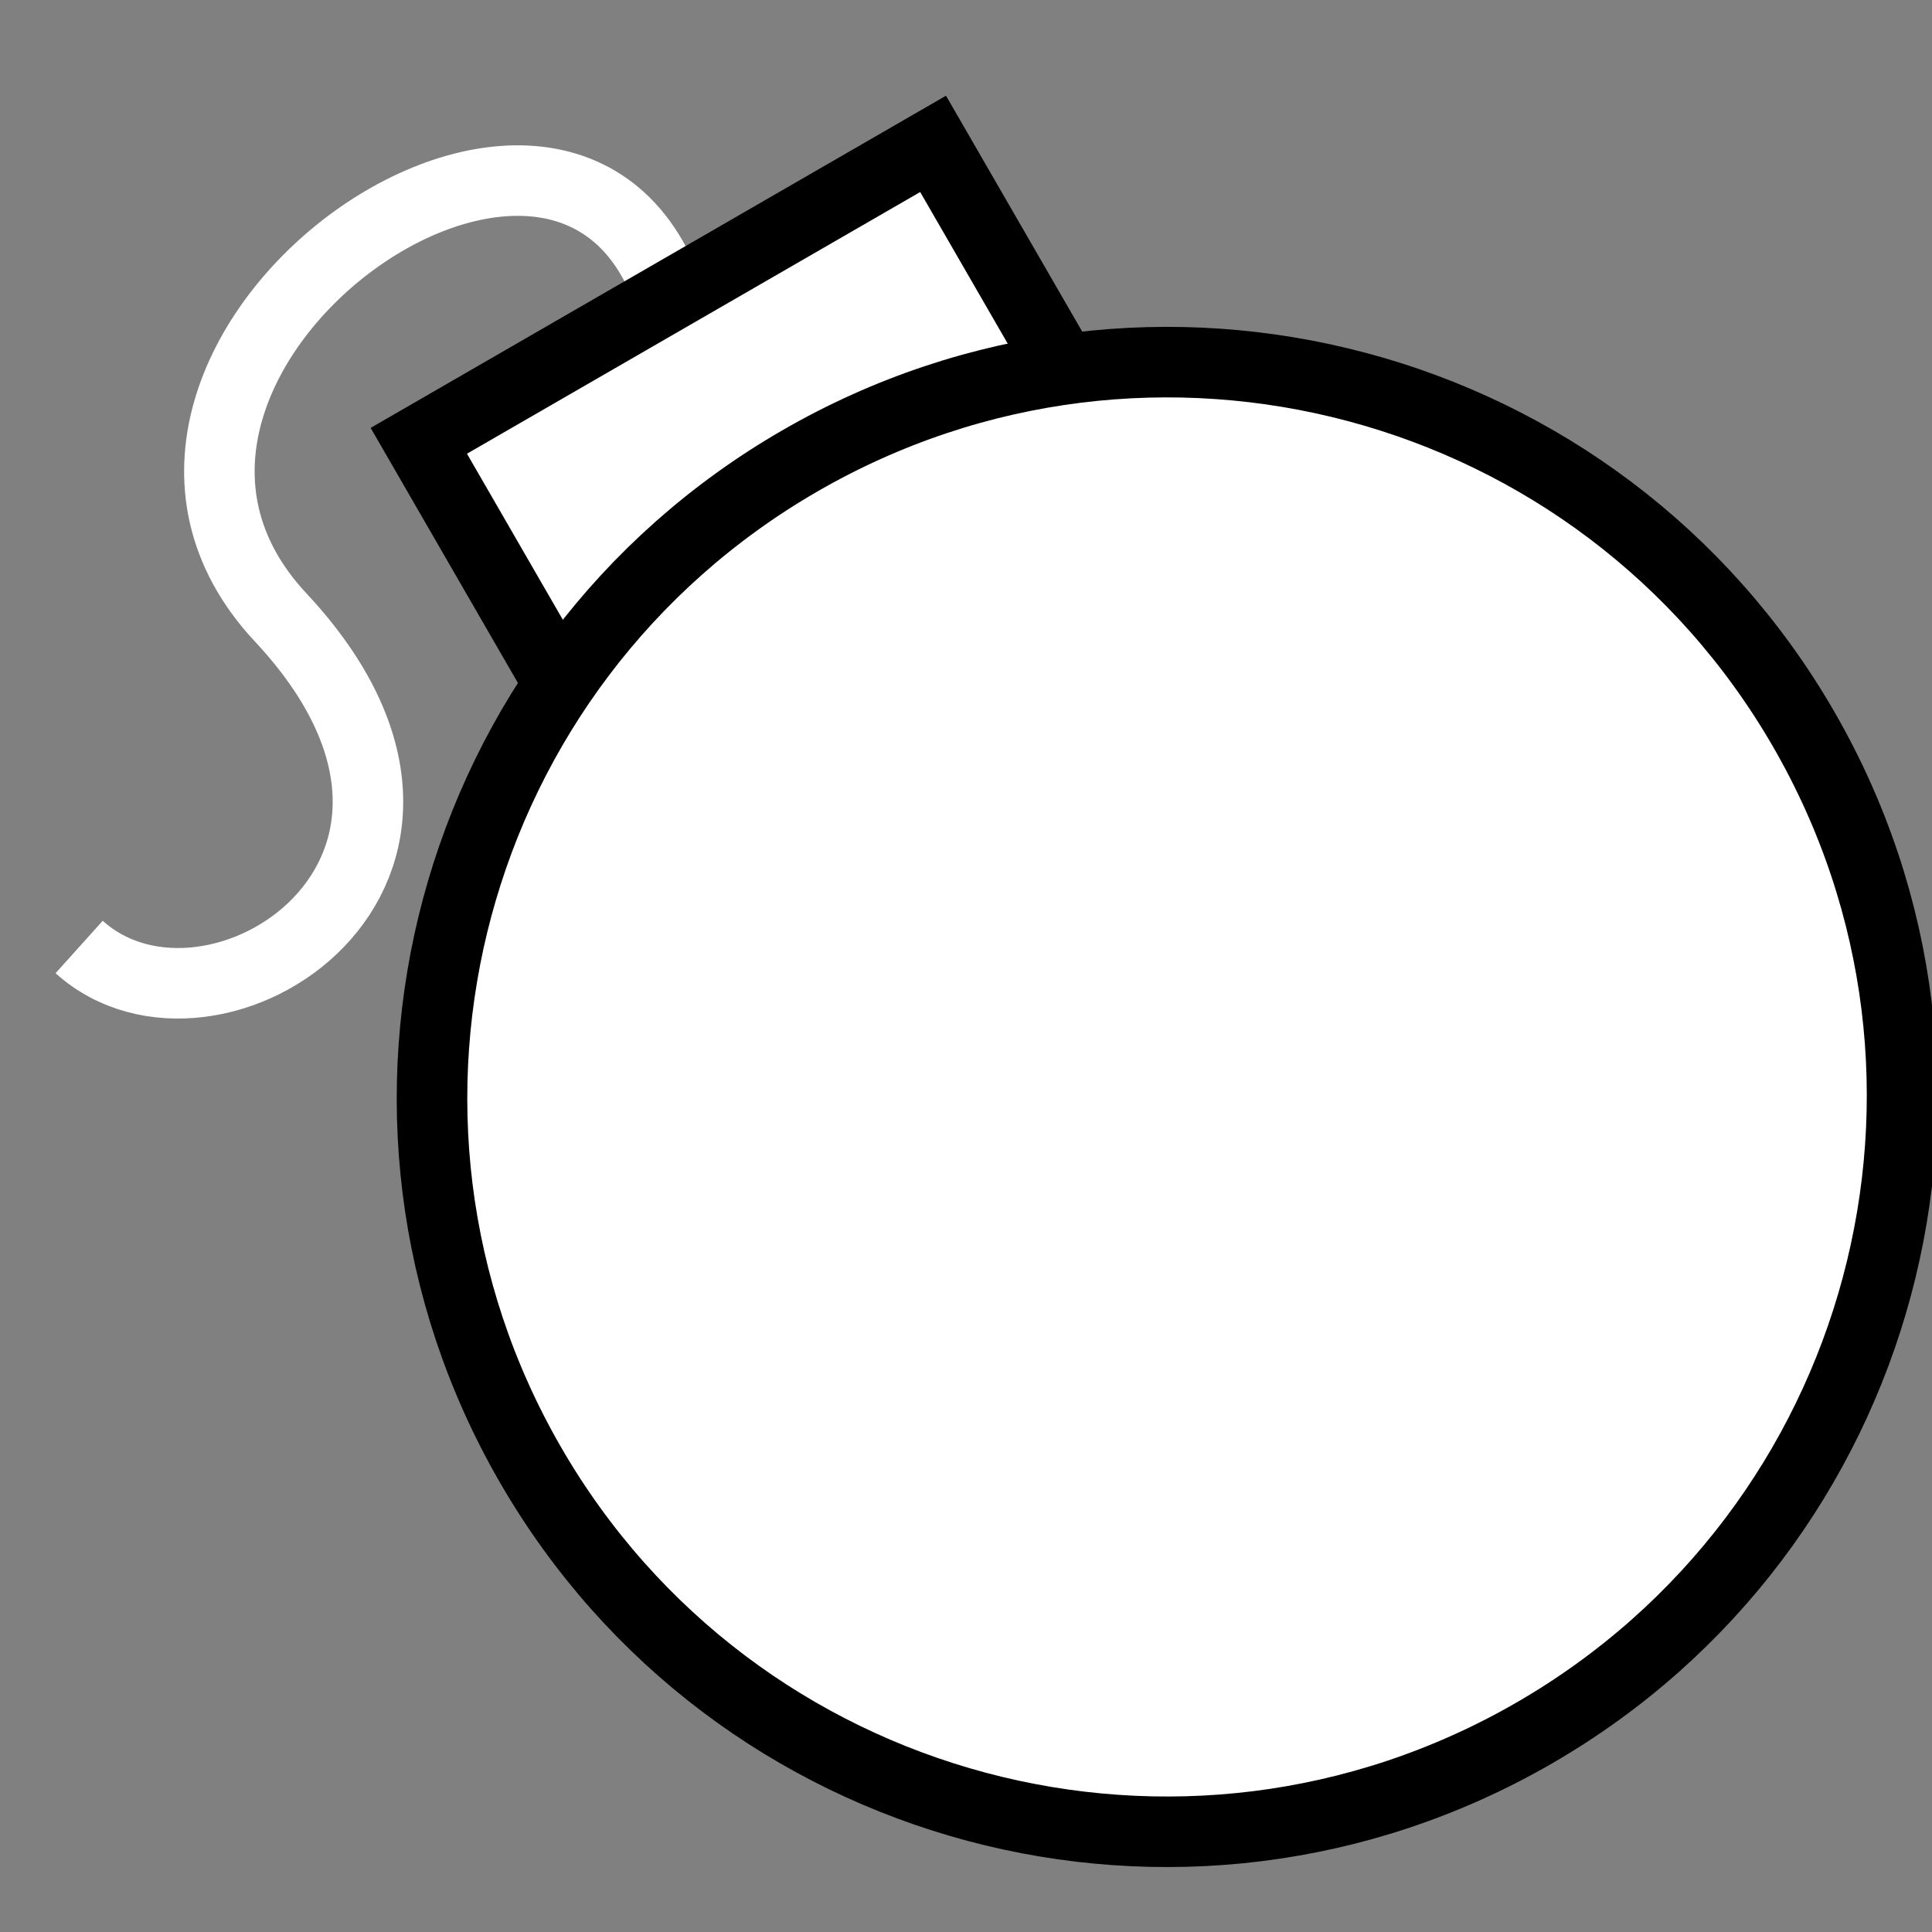 <svg viewBox="0 0 512 512" xmlns="http://www.w3.org/2000/svg">

<rect x="0" y="0" width="512" height="512" fill="#808080" stroke="none"/>

<g transform="matrix(18.689,0,0,18.689,3884.007,-15526.174)">
<path d="m -198.227 835.337 c -1.217 -5.019 -9.064 0.494 -5.617 4.183 3.353 3.589 -0.96 6.381 -2.857 4.674" fill="none" stroke="#fff"/>
<path d="m 584.945 623.941 h 8.421 v 6.997 h -8.421 z" fill="#fff" stroke="#000" transform="matrix(-.866,.5,.5,.866,0,0)"/>
<path d="m 216.562 849.518 c 0 4.574 -3.708 8.281 -8.281 8.281 s -8.281 -3.708 -8.281 -8.281 3.708 -8.281 8.281 -8.281 8.281 3.708 8.281 8.281 z" fill="#fff" stroke="#000" stroke-width=".795" transform="matrix(-1.09,.63,.629,1.089,-498.595,-210.022)"/>
</g>
</svg>
